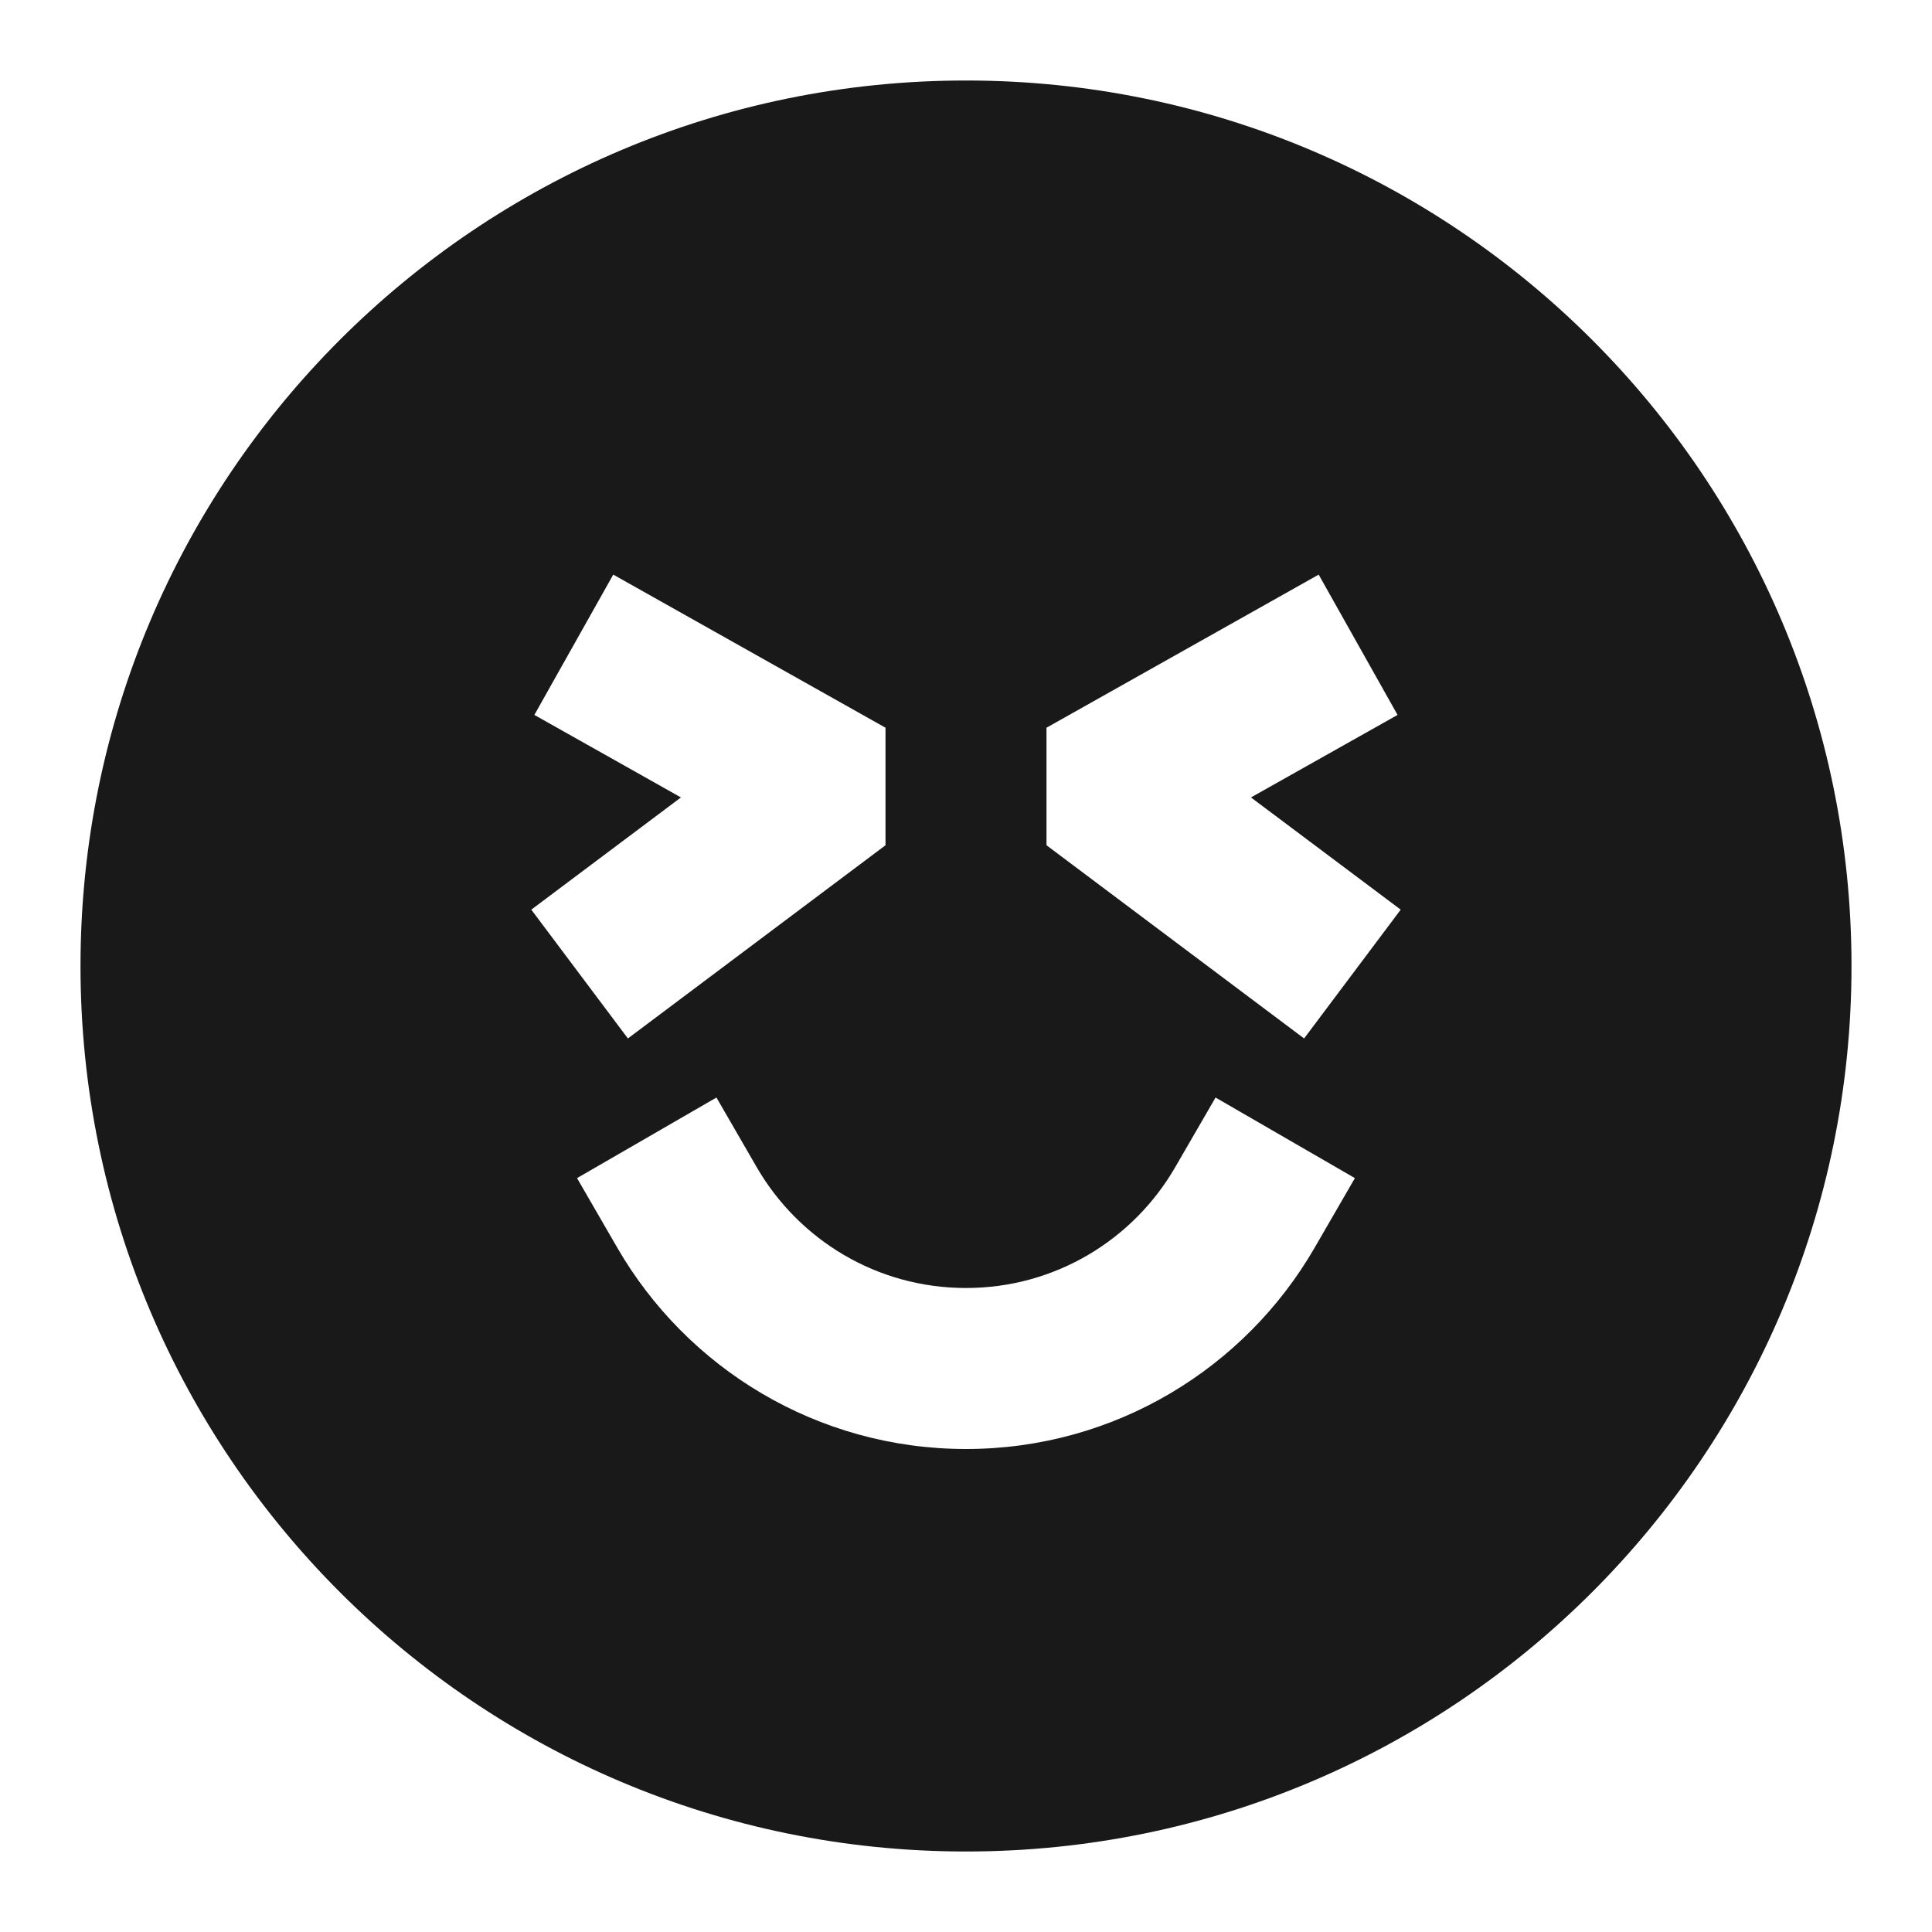 <svg width="24" height="24" viewBox="0 0 24 24" fill="none" xmlns="http://www.w3.org/2000/svg">
<path d="M12 23C5.925 23 1 18.075 1 12C1 5.925 5.925 1 12 1C18.075 1 23 5.925 23 12C23 18.075 18.075 23 12 23ZM11 9.04L7.618 7.138L6.638 8.881L8.459 9.906L6.6 11.3L7.8 12.9L11 10.5L11 9.04ZM15.54 9.906L17.361 8.881L16.381 7.138L13 9.04L13 10.5L16.2 12.9L17.4 11.3L15.54 9.906ZM9.4 14.499L8.9 13.634L7.168 14.635L7.669 15.501C8.532 16.993 10.148 18 12 18C13.852 18 15.467 16.993 16.33 15.501L16.831 14.635L15.1 13.634L14.599 14.499C14.079 15.399 13.109 16 12 16C10.89 16 9.921 15.399 9.4 14.499Z" fill="black" fill-opacity="0.9" style="fill:black;fill-opacity:0.9;"/>
</svg>
